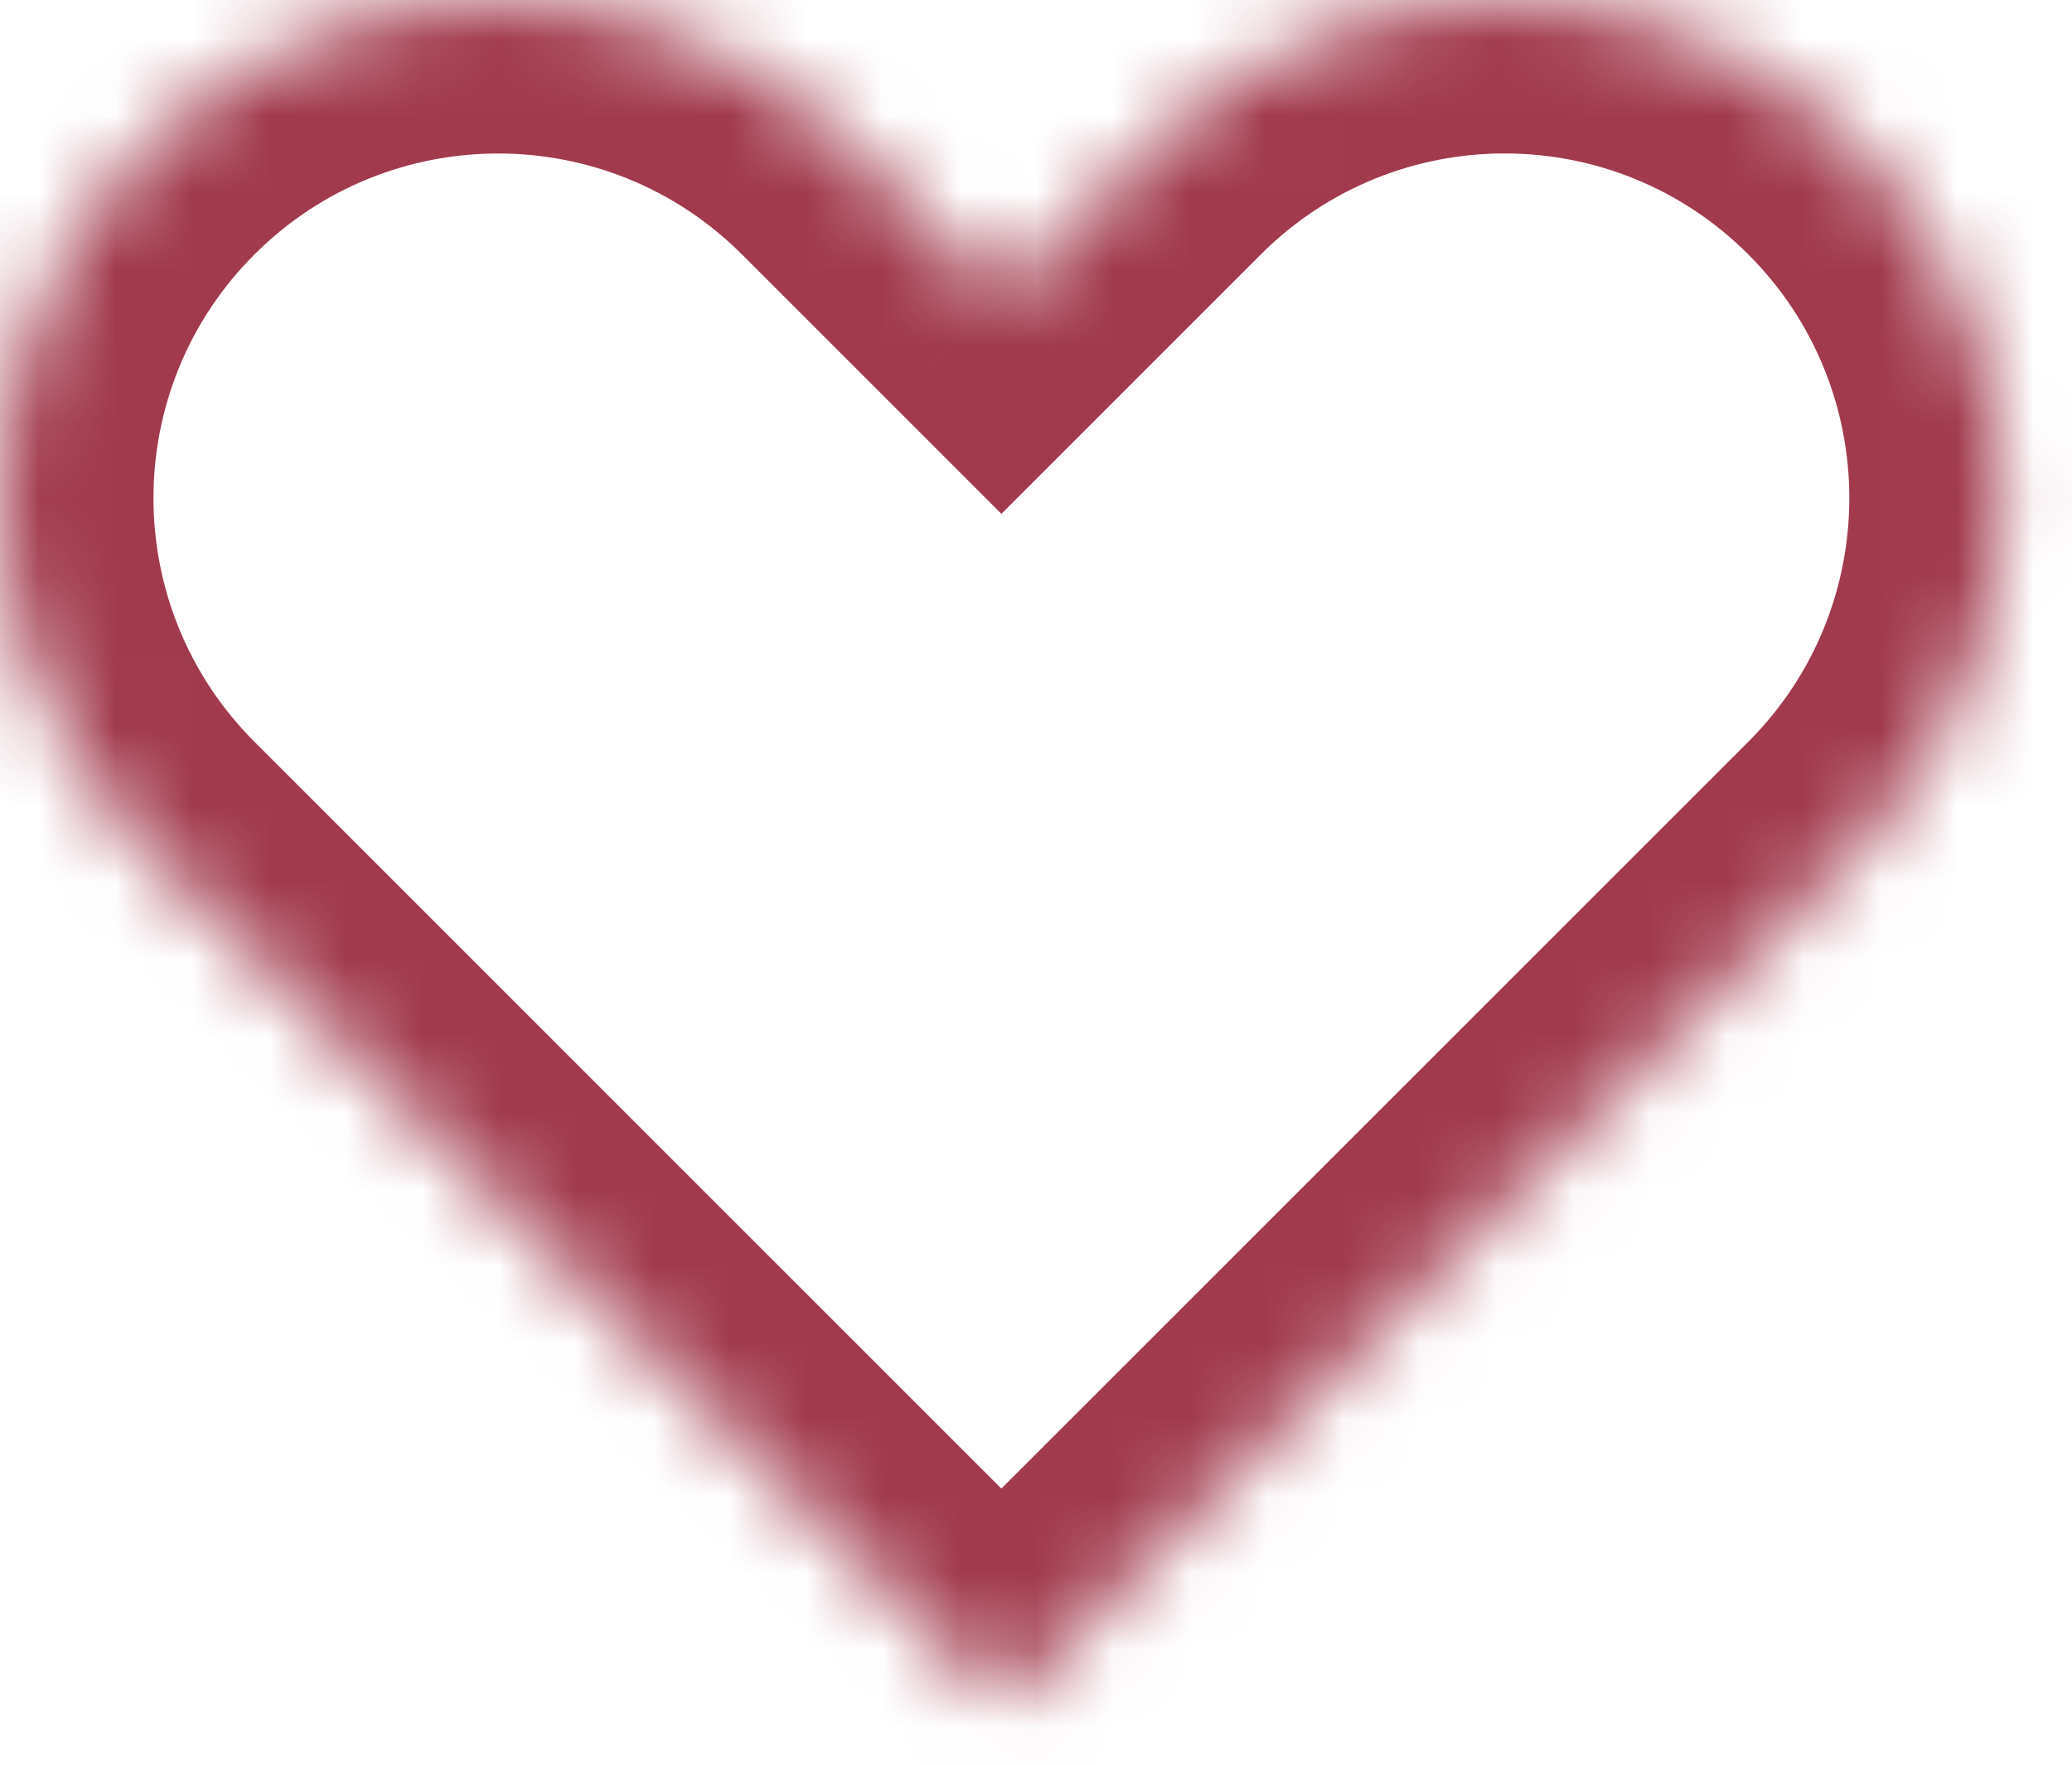 <svg width="27" height="23" viewBox="0 0 27 23" fill="none" xmlns="http://www.w3.org/2000/svg">
<mask id="path-1-inside-1" fill="white">
<path fill-rule="evenodd" clip-rule="evenodd" d="M24.197 1.901C21.662 -0.634 17.551 -0.634 15.016 1.901L13.049 3.869L11.082 1.901C8.547 -0.634 4.436 -0.634 1.901 1.901C-0.634 4.436 -0.634 8.547 1.901 11.082L13.049 22.229L13.049 22.229L13.049 22.229L24.197 11.082C26.732 8.547 26.732 4.436 24.197 1.901Z"/>
</mask>
<path d="M15.016 1.901L13.602 0.487L13.602 0.487L15.016 1.901ZM24.197 1.901L25.611 0.487L25.611 0.487L24.197 1.901ZM13.049 3.869L11.635 5.283L13.049 6.697L14.463 5.283L13.049 3.869ZM11.082 1.901L12.496 0.487L12.496 0.487L11.082 1.901ZM1.901 1.901L3.316 3.316L3.316 3.316L1.901 1.901ZM1.901 11.082L0.487 12.496L0.487 12.496L1.901 11.082ZM13.049 22.229L11.635 23.644L13.049 25.058L14.463 23.644L13.049 22.229ZM13.049 22.229L14.479 20.831L13.065 19.385L11.635 20.815L13.049 22.229ZM13.049 22.229L11.619 23.628L13.033 25.073L14.463 23.644L13.049 22.229ZM24.197 11.082L22.782 9.668L22.782 9.668L24.197 11.082ZM16.43 3.316C18.185 1.561 21.029 1.561 22.782 3.316L25.611 0.487C22.295 -2.829 16.918 -2.829 13.602 0.487L16.43 3.316ZM14.463 5.283L16.43 3.316L13.602 0.487L11.635 2.454L14.463 5.283ZM9.668 3.316L11.635 5.283L14.463 2.454L12.496 0.487L9.668 3.316ZM3.316 3.316C5.07 1.562 7.913 1.562 9.668 3.316L12.496 0.487C9.18 -2.829 3.803 -2.829 0.487 0.487L3.316 3.316ZM3.316 9.668C1.561 7.913 1.561 5.07 3.316 3.316L0.487 0.487C-2.829 3.803 -2.829 9.18 0.487 12.496L3.316 9.668ZM14.463 20.815L3.316 9.668L0.487 12.496L11.635 23.644L14.463 20.815ZM11.635 20.815L11.635 20.815L14.463 23.644L14.463 23.644L11.635 20.815ZM14.479 20.831L14.479 20.831L11.619 23.628L11.619 23.628L14.479 20.831ZM22.782 9.668L11.635 20.815L14.463 23.644L25.611 12.496L22.782 9.668ZM22.782 3.316C24.537 5.07 24.537 7.913 22.782 9.668L25.611 12.496C28.927 9.18 28.927 3.803 25.611 0.487L22.782 3.316Z" fill="#A13A4D" mask="url(#path-1-inside-1)"/>
</svg>

